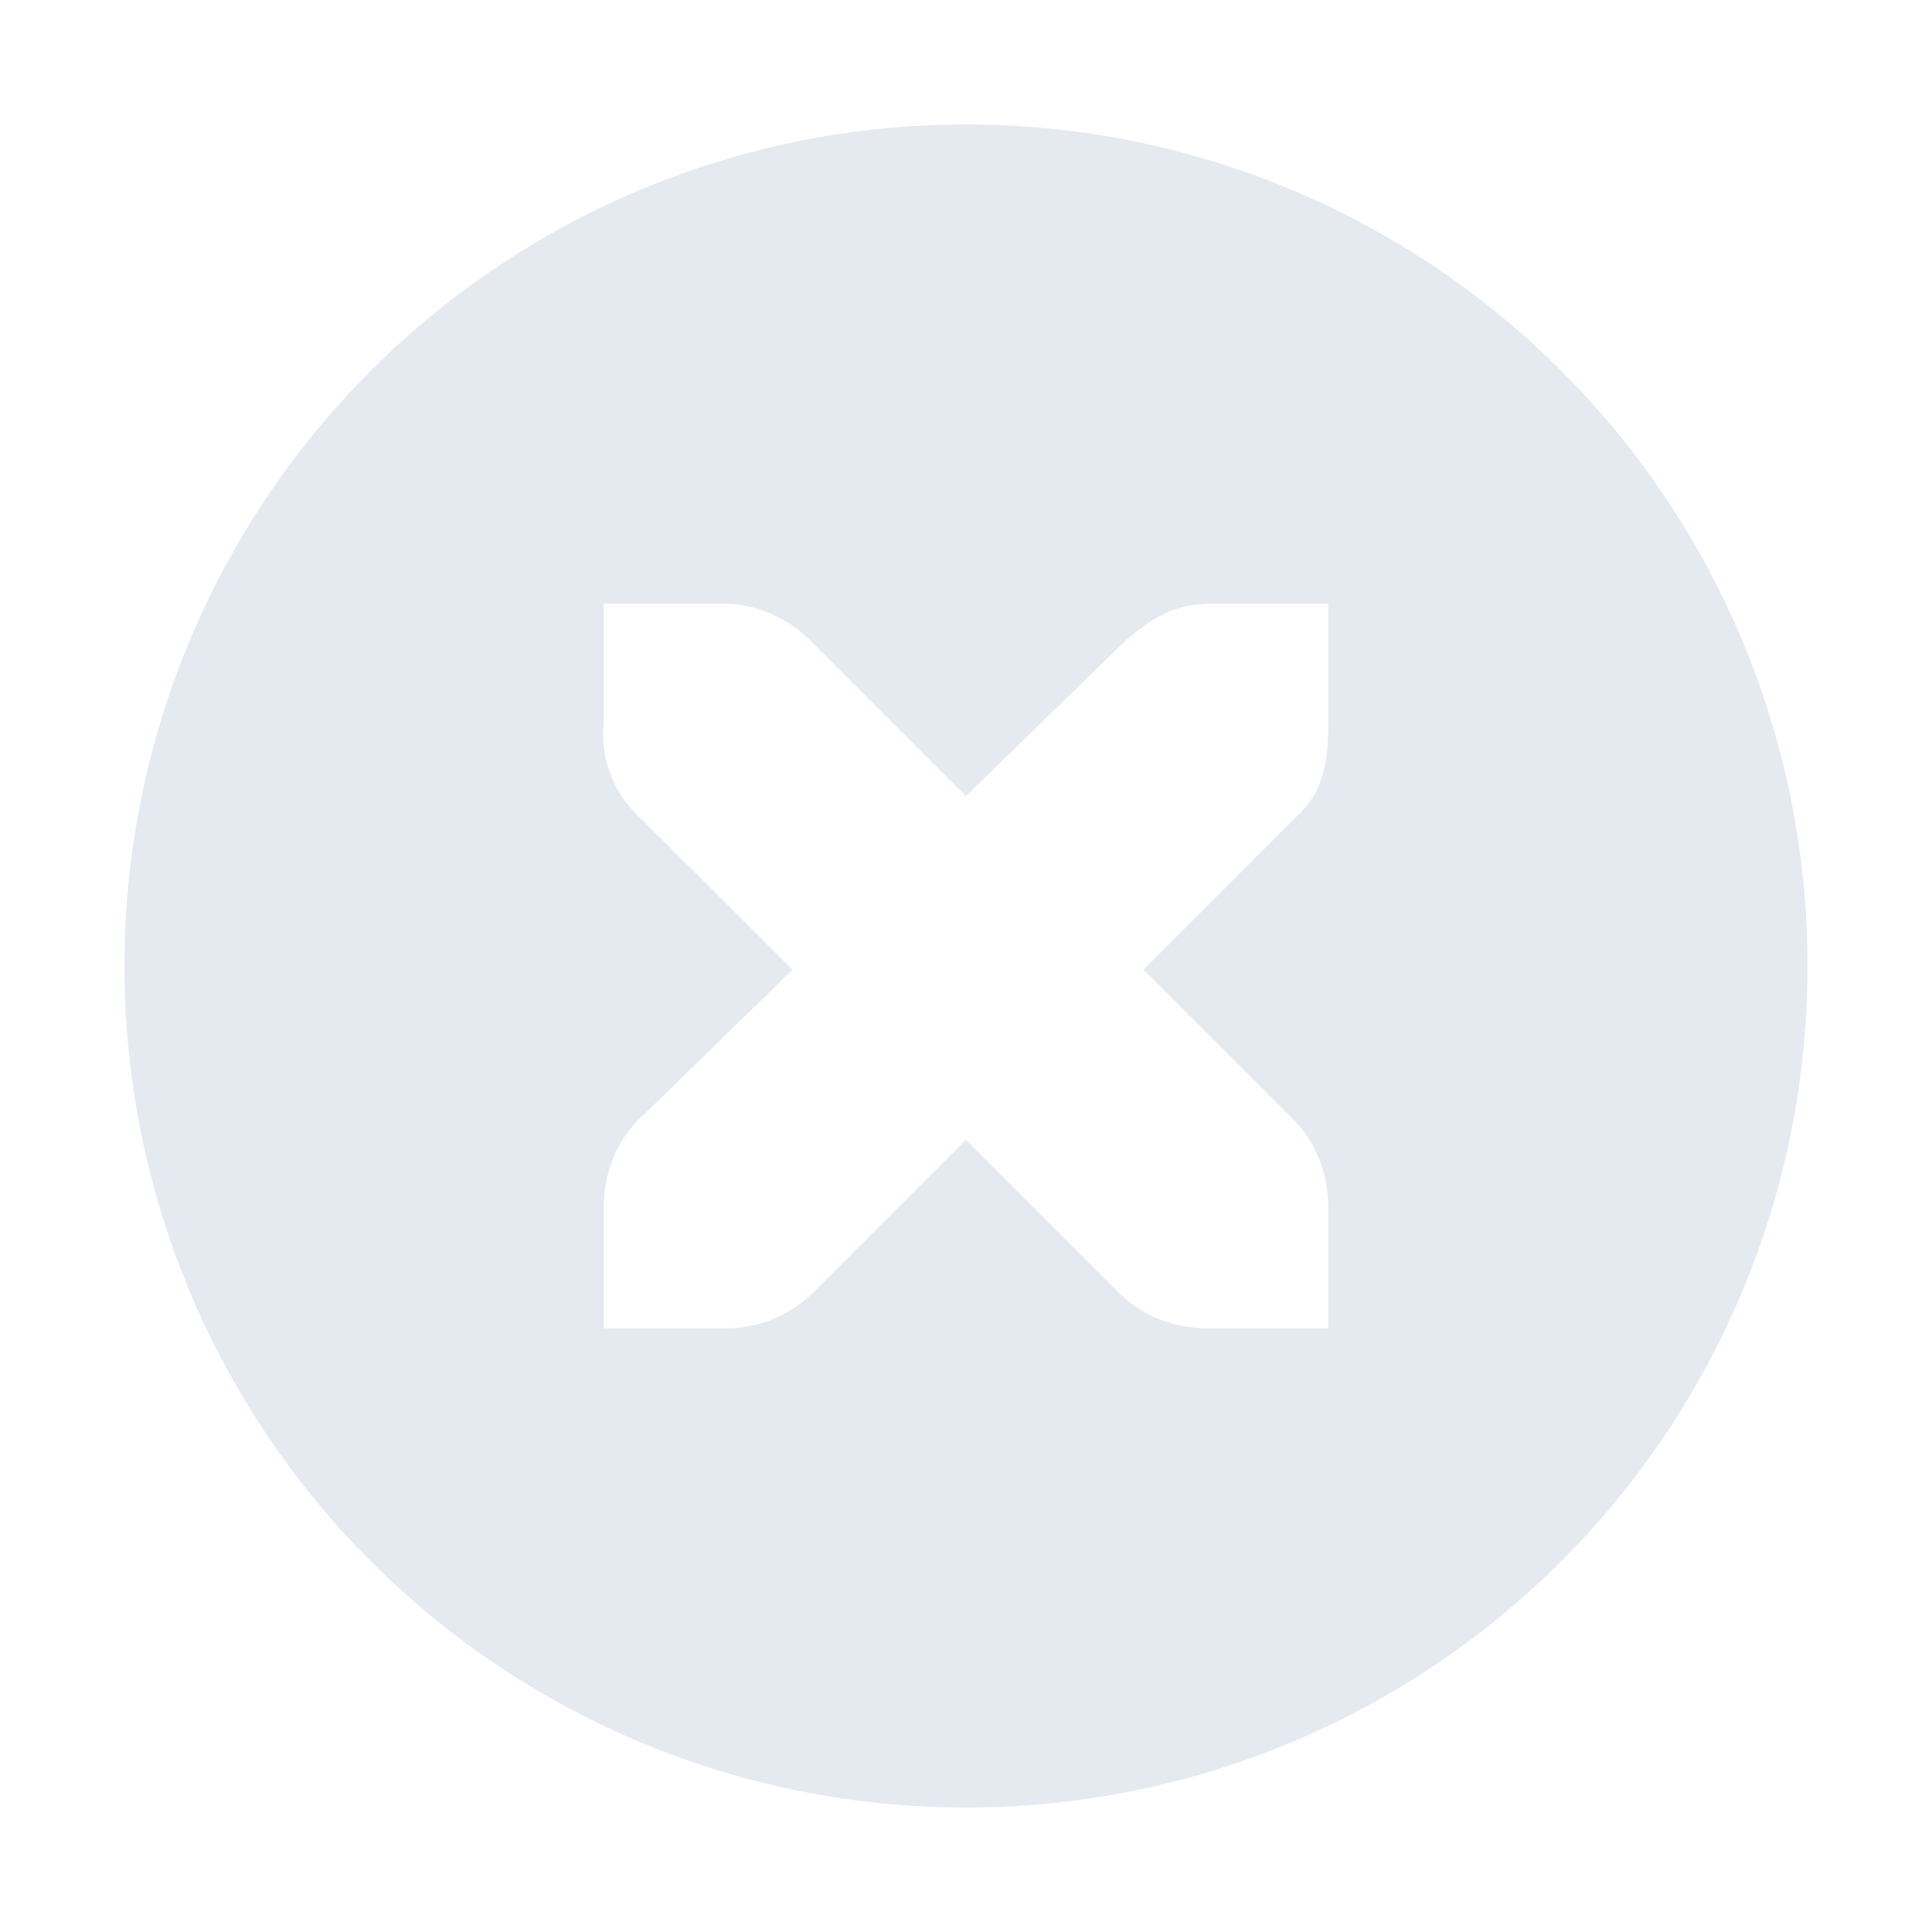 <?xml version="1.0" encoding="UTF-8" standalone="no"?>
<!--Part of Monotone: https://github.com/sixsixfive/Monotone, released under cc-by-sa_v4-->
<svg xmlns="http://www.w3.org/2000/svg" version="1.1" viewBox="0 0 16 16">
 <path style="text-decoration-line:none;text-transform:none;text-indent:0" font-weight="400" d="m8 1.031a6.963 6.963 0 0 0 -6.969 6.969 6.963 6.963 0 0 0 6.969 6.969 6.963 6.963 0 0 0 6.969 -6.969 6.963 6.963 0 0 0 -6.969 -6.969zm-3 3.969h1.031c0.255 0.011 0.51 0.129 0.688 0.313l1.281 1.28 1.313-1.28c0.265-0.231 0.446-0.306 0.687-0.313h1v1c0 0.286-0.034 0.55-0.25 0.75l-1.281 1.281 1.25 1.25c0.188 0.188 0.281 0.454 0.281 0.719v1h-1c-0.265 0-0.53-0.093-0.719-0.281l-1.281-1.281-1.281 1.28a1.015 1.015 0 0 1 -0.719 0.282h-1v-1c0-0.265 0.093-0.53 0.281-0.719l1.282-1.25-1.283-1.281a0.909 0.909 0 0 1 -0.28 -0.75z" color="#e5e9f0" overflow="visible" font-family="Andale Mono" fill="#e5e9f0"/>
</svg>
